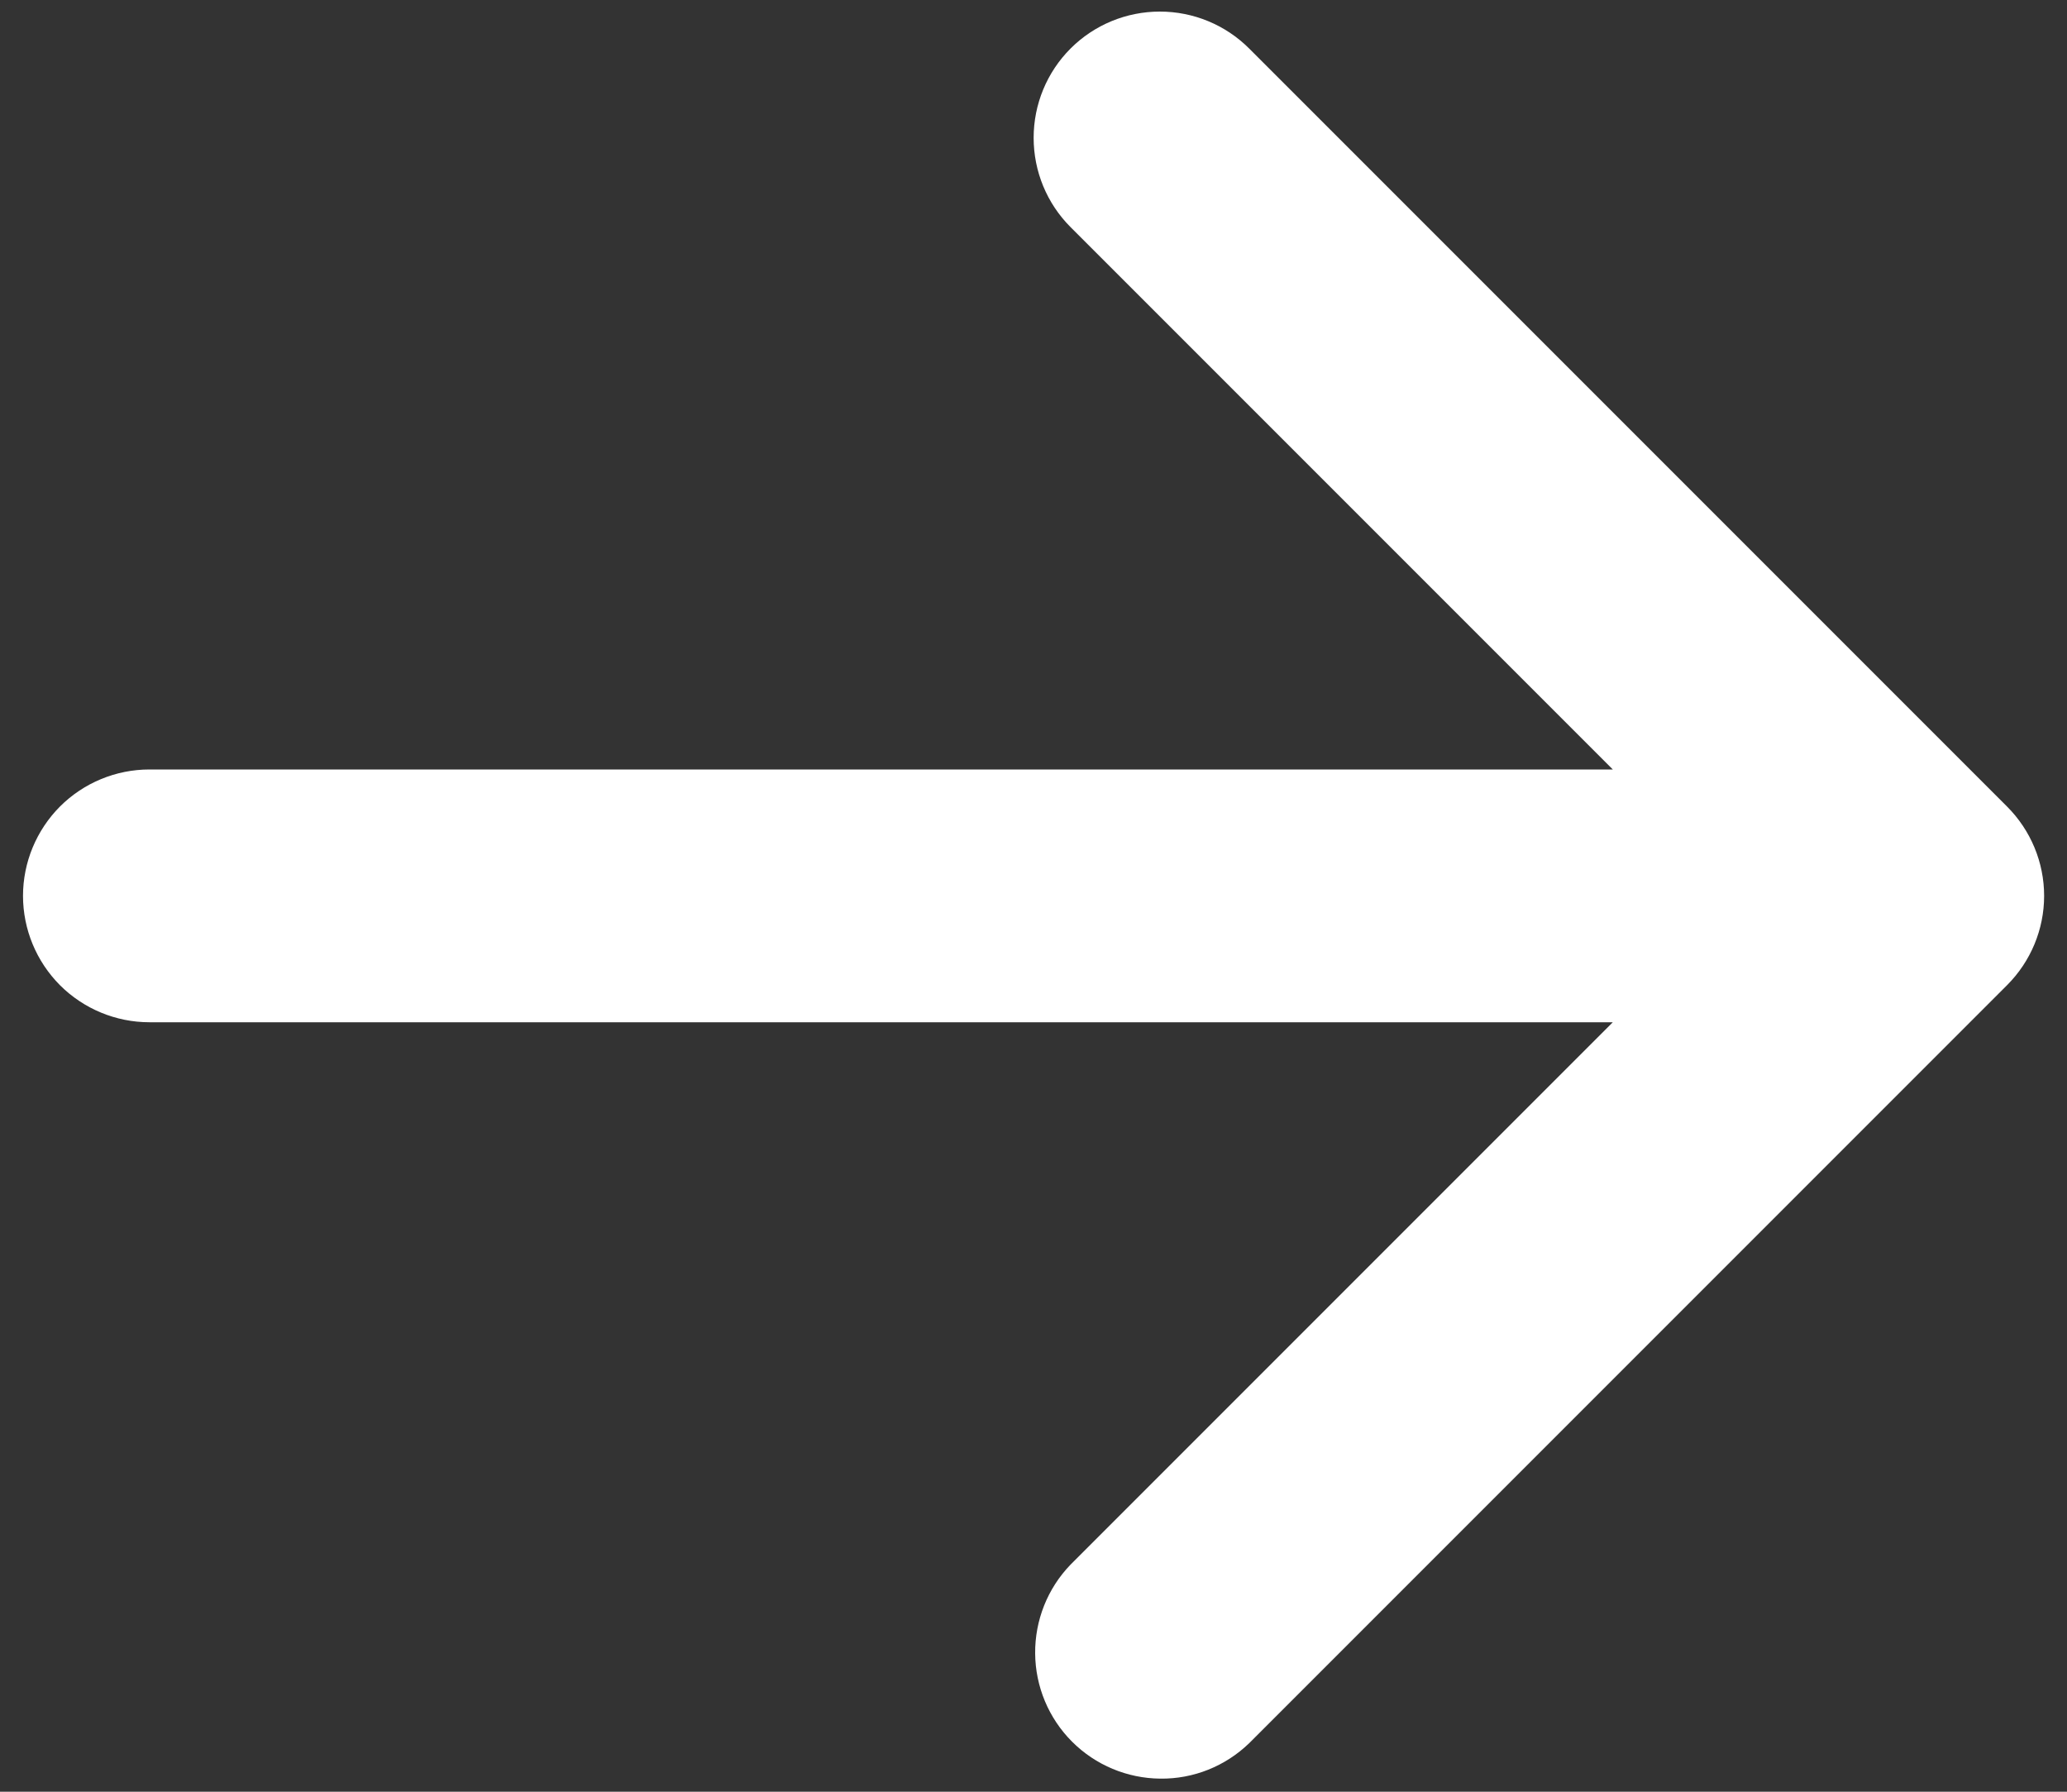 <svg width="15" height="13" viewBox="0 0 15 13" fill="none" xmlns="http://www.w3.org/2000/svg">
<rect x="0" y="0" width="15" height="13" fill="#333333" stroke="none"/>
<path d="M7.769 0.352C7.941 0.18 8.174 0.084 8.417 0.084C8.66 0.084 8.893 0.18 9.065 0.352L14.565 5.852C14.737 6.024 14.834 6.257 14.834 6.5C14.834 6.743 14.737 6.976 14.565 7.148L9.065 12.648C8.892 12.815 8.661 12.908 8.42 12.905C8.18 12.903 7.95 12.807 7.78 12.637C7.61 12.467 7.514 12.237 7.512 11.997C7.51 11.756 7.602 11.525 7.769 11.352L11.704 7.417H1.084C0.841 7.417 0.607 7.32 0.435 7.148C0.264 6.976 0.167 6.743 0.167 6.5C0.167 6.257 0.264 6.024 0.435 5.852C0.607 5.68 0.841 5.583 1.084 5.583H11.704L7.769 1.648C7.597 1.476 7.501 1.243 7.501 1C7.501 0.757 7.597 0.524 7.769 0.352Z" fill="white"/>
</svg>
